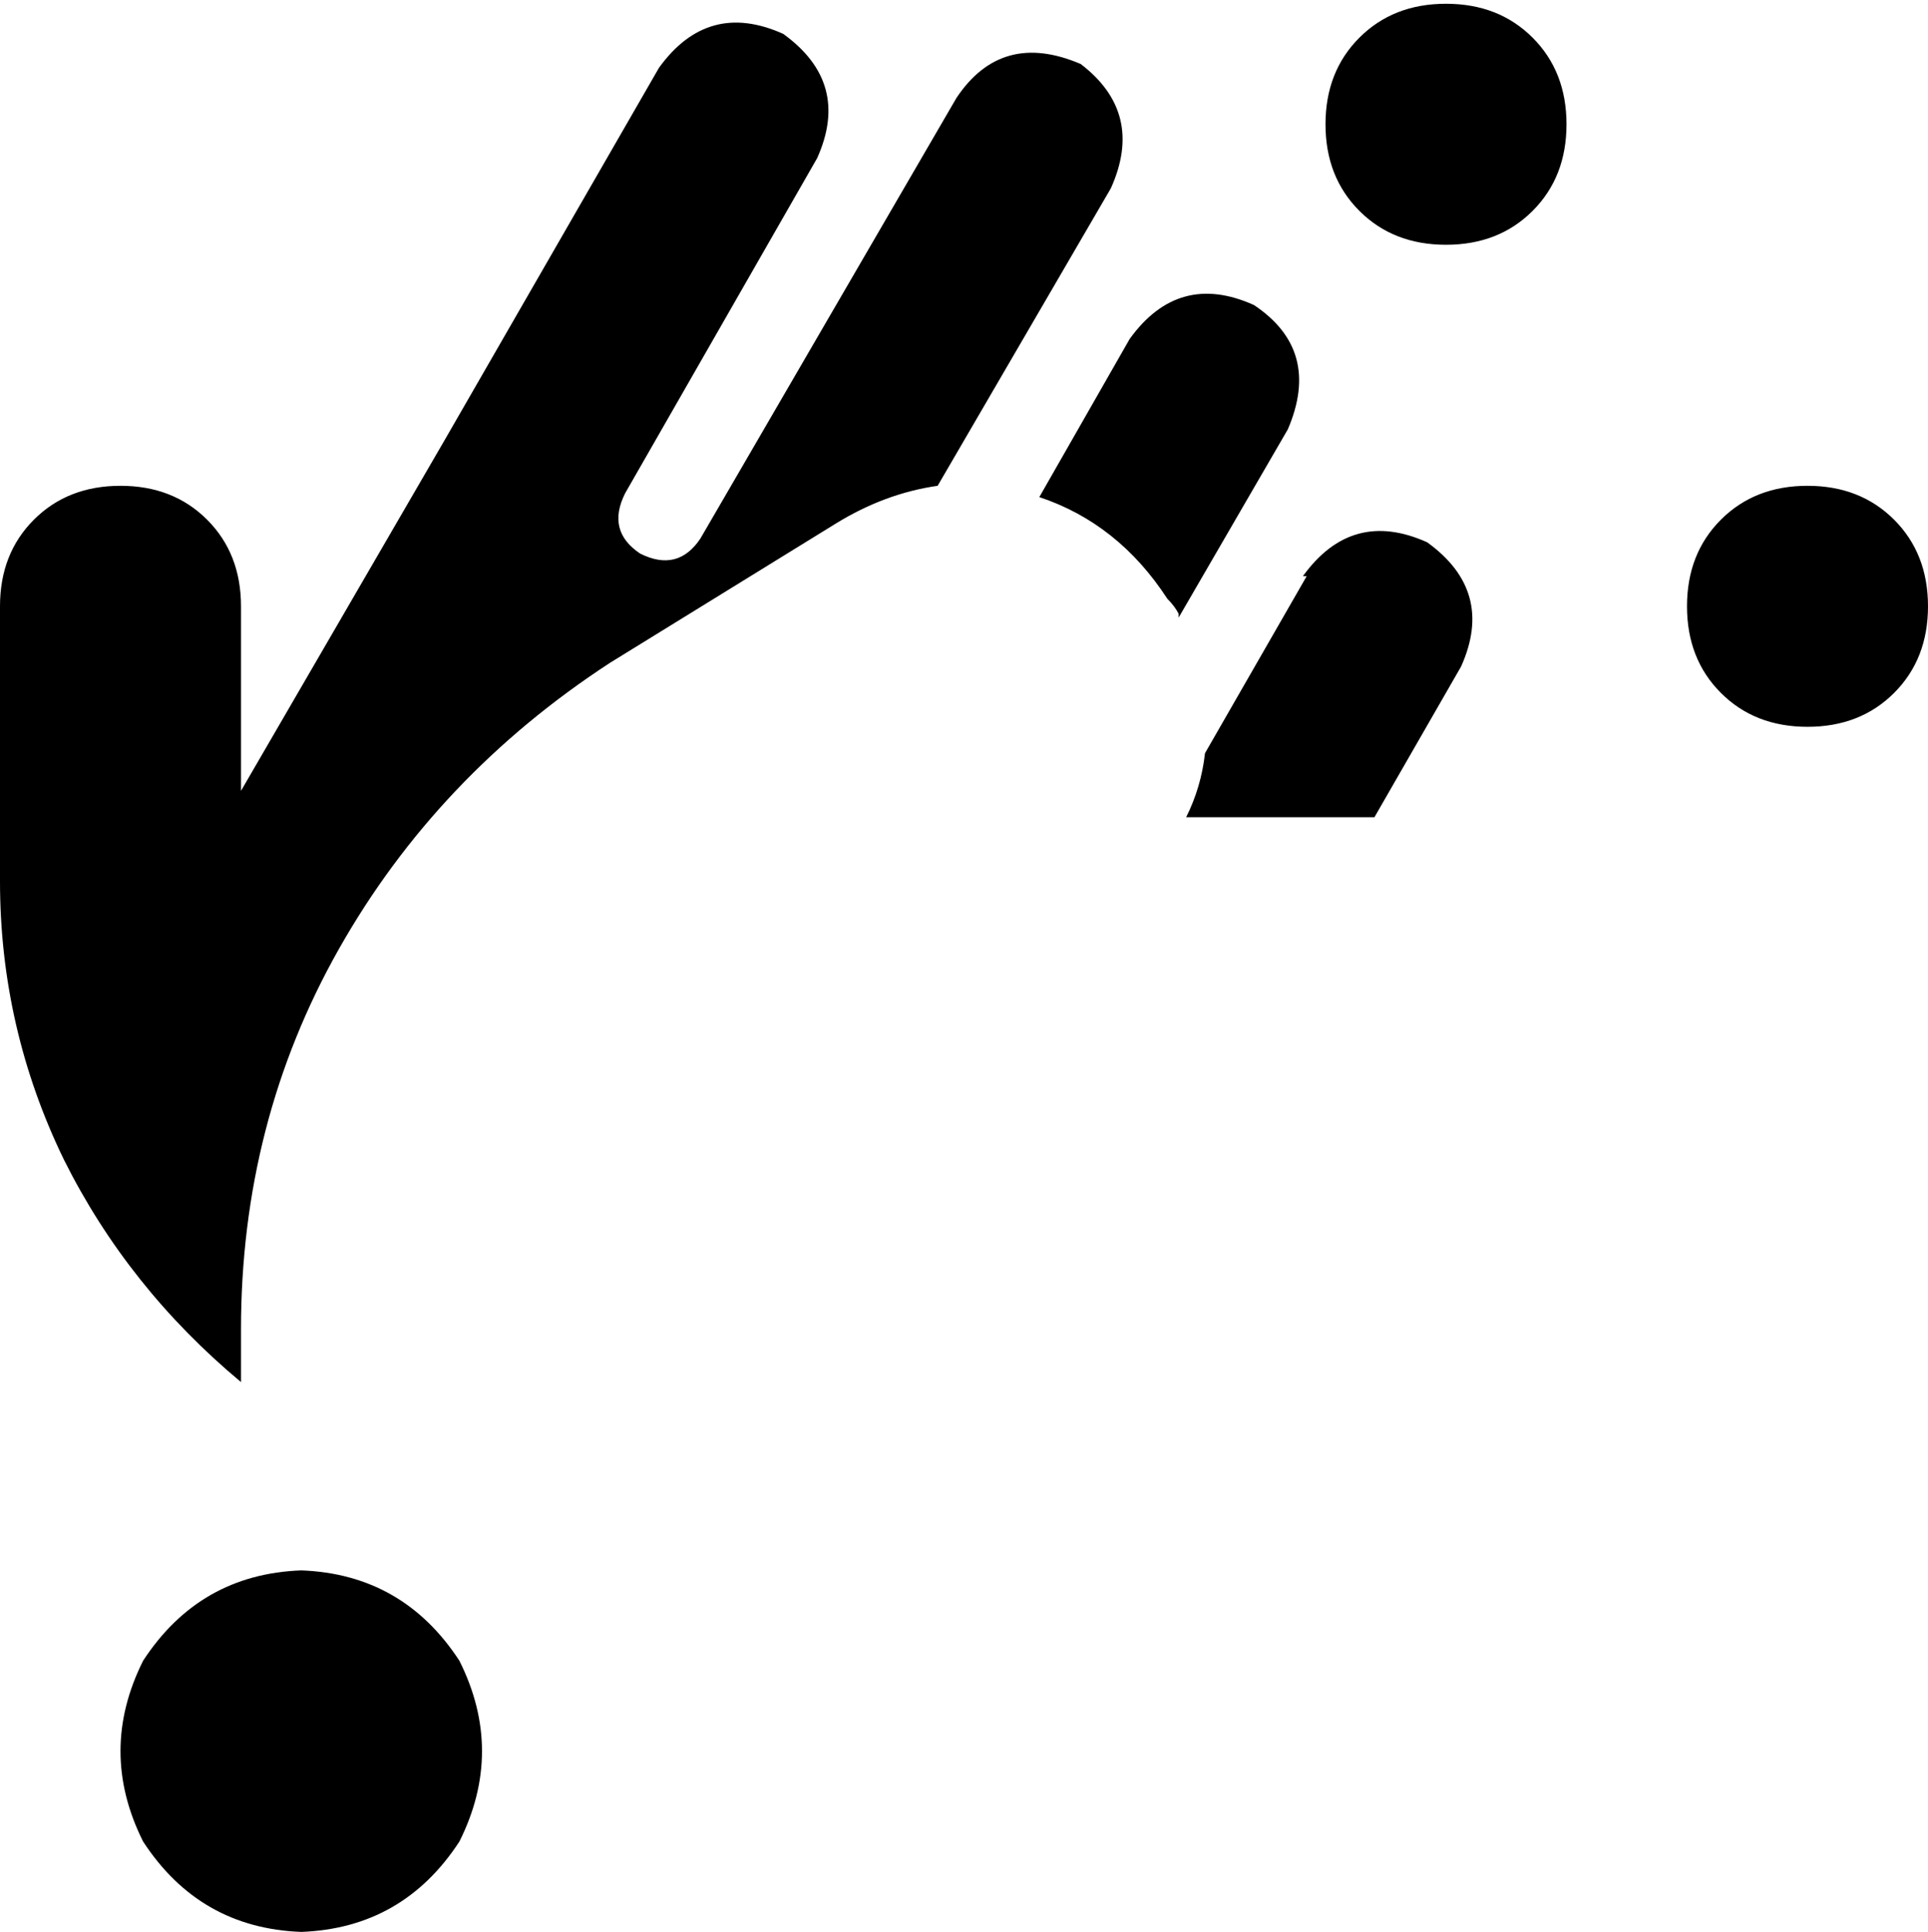 <svg xmlns="http://www.w3.org/2000/svg" viewBox="0 0 512 513">
    <path d="M 384 65 Q 398 65 407 56 L 407 56 Q 416 47 416 33 Q 416 19 407 10 Q 398 1 384 1 Q 370 1 361 10 Q 352 19 352 33 Q 352 47 361 56 Q 370 65 384 65 L 384 65 Z M 32 129 Q 18 129 9 138 L 9 138 Q 0 147 0 161 L 0 234 Q 0 273 17 308 Q 34 342 64 367 Q 64 364 64 361 Q 64 361 64 361 L 64 353 Q 64 298 90 252 Q 116 206 162 176 L 222 139 Q 235 131 249 129 L 295 50 Q 304 30 287 17 Q 266 8 254 26 L 186 143 Q 180 152 170 147 Q 161 141 166 131 L 217 42 Q 226 22 208 9 Q 188 0 175 18 L 118 117 L 118 117 L 118 117 L 64 210 L 64 161 Q 64 147 55 138 Q 46 129 32 129 L 32 129 Z M 310 159 Q 312 161 313 163 L 313 163 Q 313 163 313 164 L 342 114 Q 351 93 333 81 Q 313 72 300 90 L 276 132 Q 297 139 310 159 L 310 159 Z M 347 153 L 320 200 Q 319 209 315 217 L 320 217 L 333 217 L 333 217 L 365 217 L 388 177 Q 397 157 379 144 Q 359 135 346 153 L 347 153 Z M 512 161 Q 512 147 503 138 L 503 138 Q 494 129 480 129 Q 466 129 457 138 Q 448 147 448 161 Q 448 175 457 184 Q 466 193 480 193 Q 494 193 503 184 Q 512 175 512 161 L 512 161 Z M 80 513 Q 107 512 122 489 Q 134 465 122 441 Q 107 418 80 417 Q 53 418 38 441 Q 26 465 38 489 Q 53 512 80 513 L 80 513 Z"/>
</svg>
